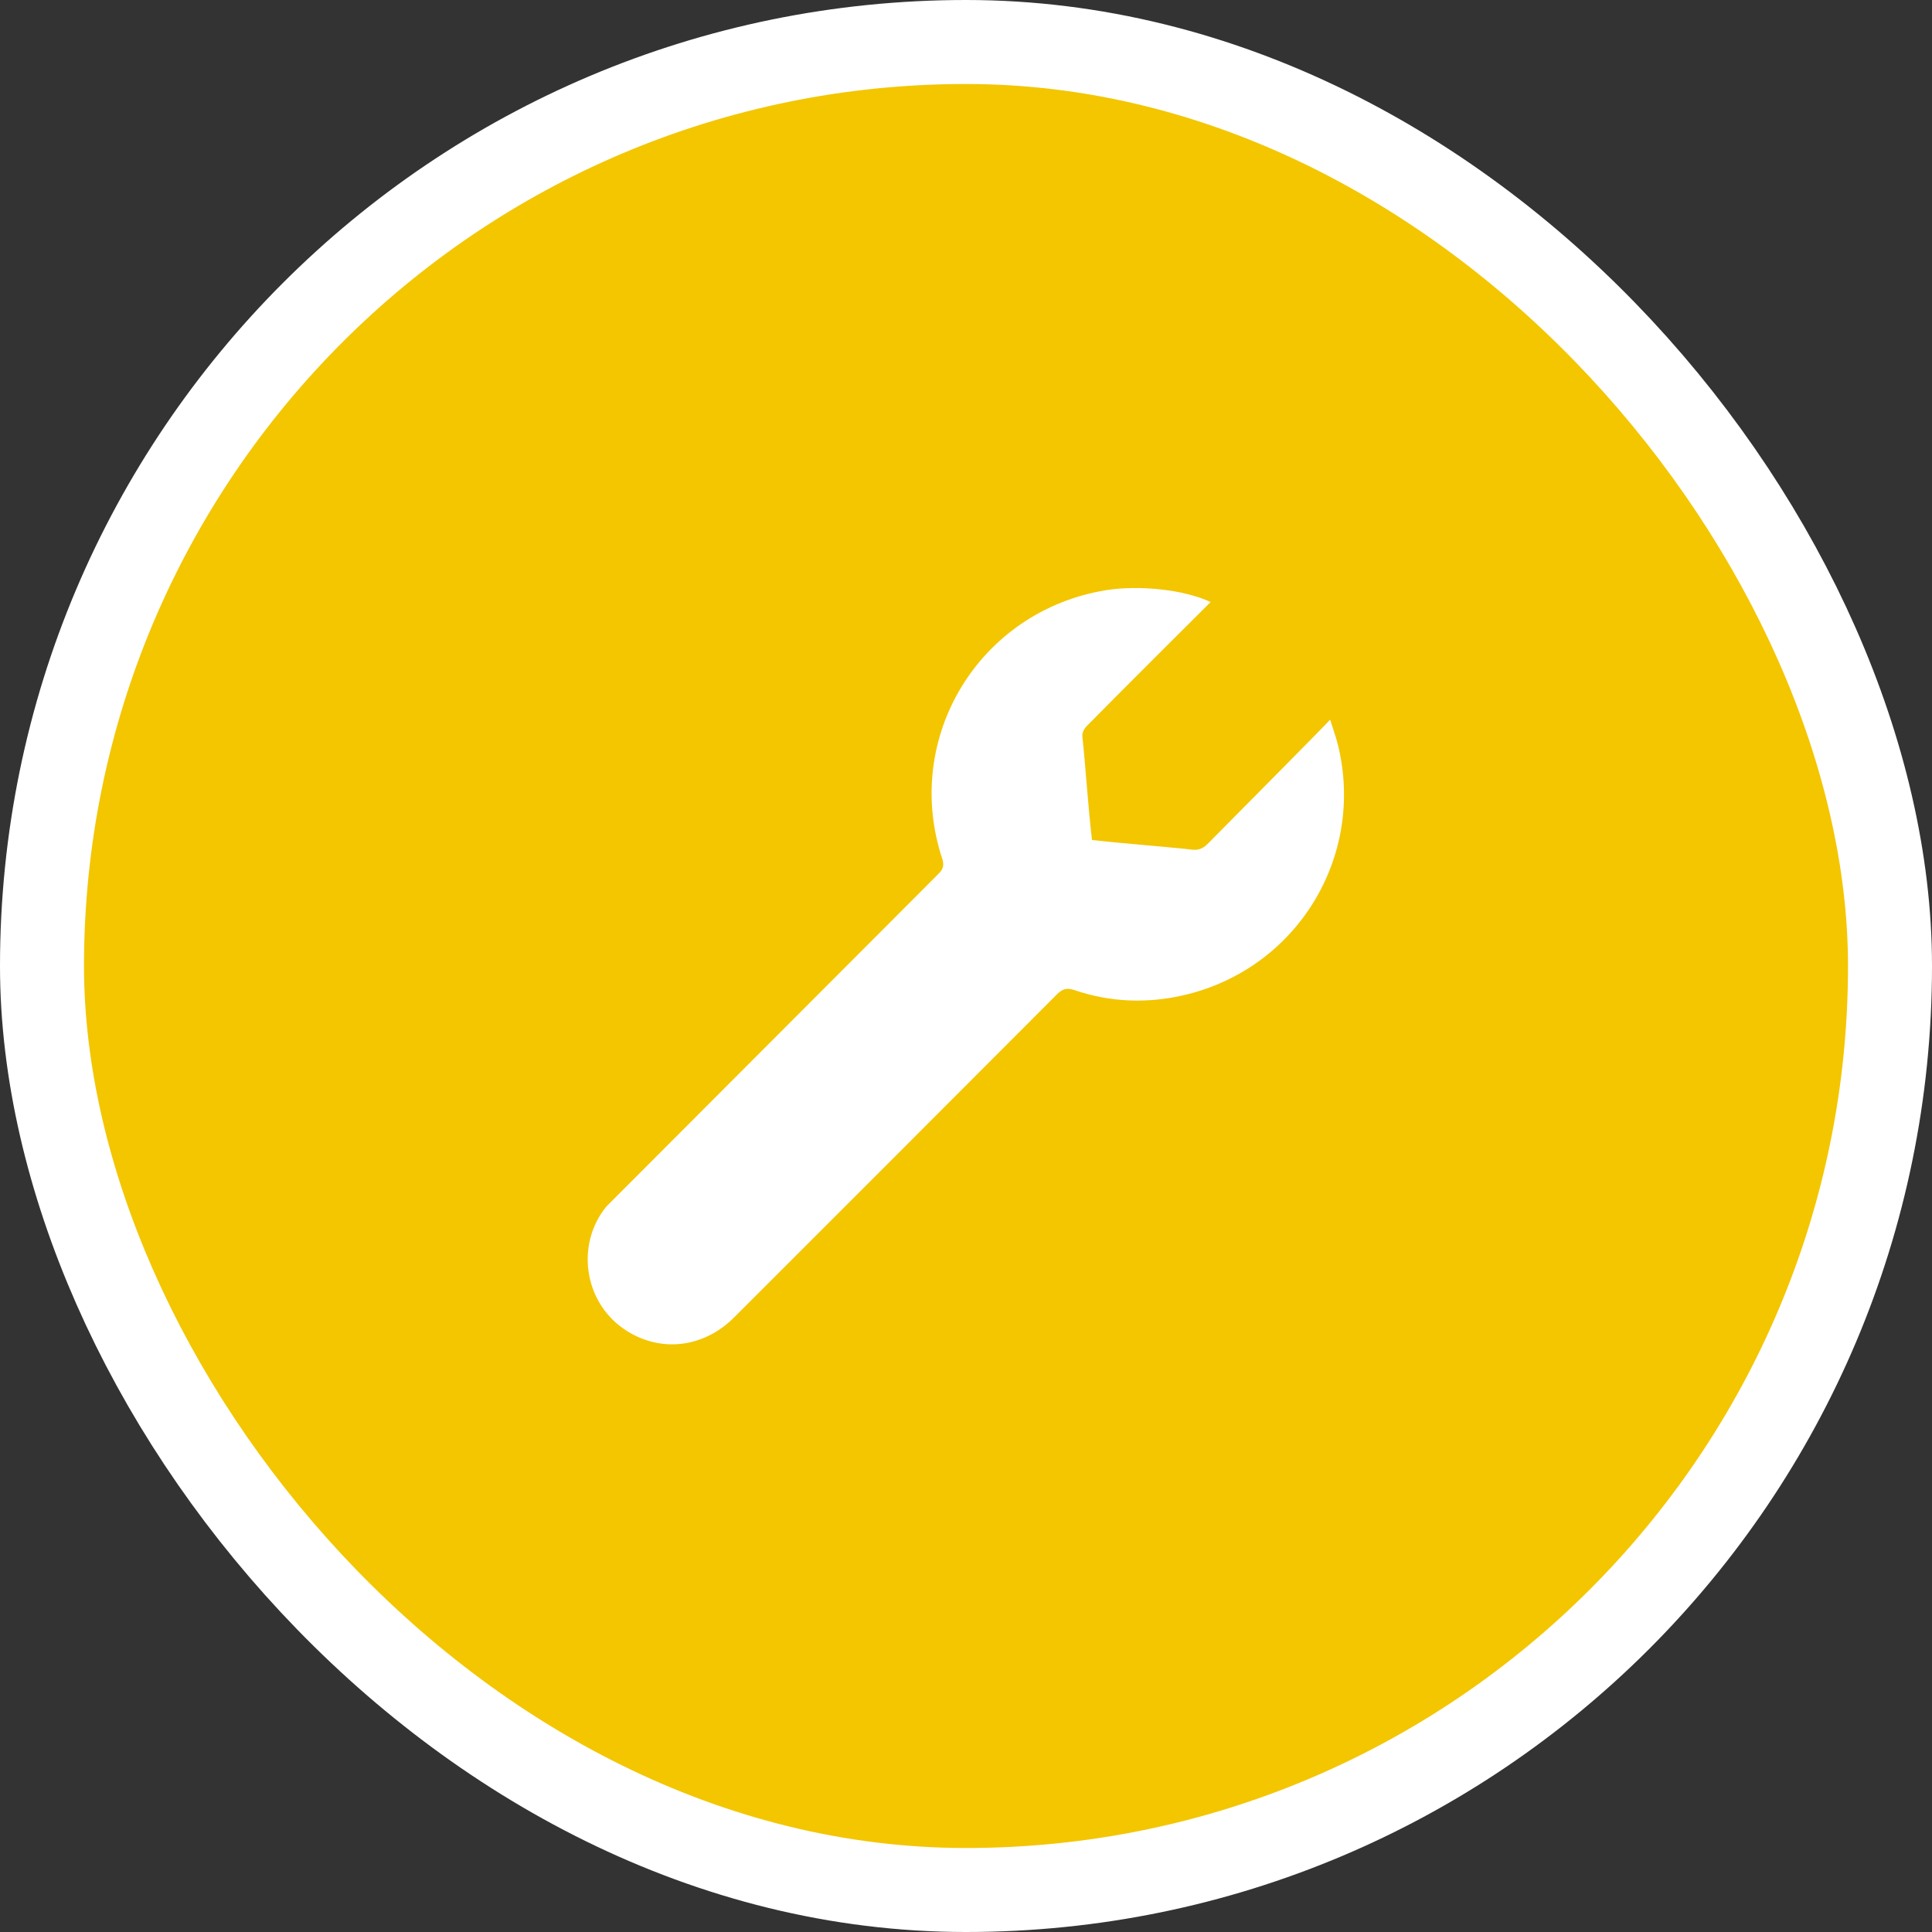 <?xml version="1.0" encoding="UTF-8"?>
<svg version="1.1" id="hardware-11" xmlns="http://www.w3.org/2000/svg" width="23" height="23" viewBox="0 0 23 23">
  <rect x="0" y="0" width="23" height="23" fill="#333333" stroke="none"/>
  <rect fill="none" x="0" y="0" width="23" height="23"></rect><rect x="1" y="1" rx="10.5" ry="10.5" width="21" height="21" stroke="#ffffff" style="stroke-linejoin:round;stroke-miterlimit:4;" fill="#ffffff" stroke-width="2"></rect><rect x="1" y="1" width="21" height="21" rx="10.5" ry="10.5" fill="#F3C600"></rect>
  <path fill="#ffffff" transform="translate(6 6)" d="M1.217,8.365C0.854,8.813,0.95,9.49,1.423,9.818c0.418,0.29,0.944,0.238,1.317-0.135&#xA;&#x9;&#x9;&#x9;c1.281-1.28,2.562-2.561,3.841-3.844C6.645,5.776,6.695,5.755,6.788,5.786c0.428,0.146,0.866,0.163,1.306,0.061&#xA;&#x9;&#x9;&#x9;c1.34-0.31,2.16-1.641,1.835-2.975C9.906,2.778,9.872,2.687,9.835,2.567C9.8,2.611,8.838,3.58,8.376,4.047&#xA;&#x9;&#x9;&#x9;c-0.059,0.059-0.117,0.078-0.195,0.067C8.079,4.098,7.287,4.034,7,4C6.952,3.591,6.927,3.164,6.885,2.762&#xA;&#x9;&#x9;&#x9;c-0.004-0.038,0.023-0.089,0.052-0.118C7.287,2.288,8.268,1.31,8.412,1.167C8.1,1.02,7.565,0.962,7.167,1.026&#xA;&#x9;&#x9;&#x9;c-1.507,0.245-2.427,1.752-1.95,3.197c0.026,0.08,0.01,0.126-0.047,0.182L1.217,8.365z"/>
</svg>